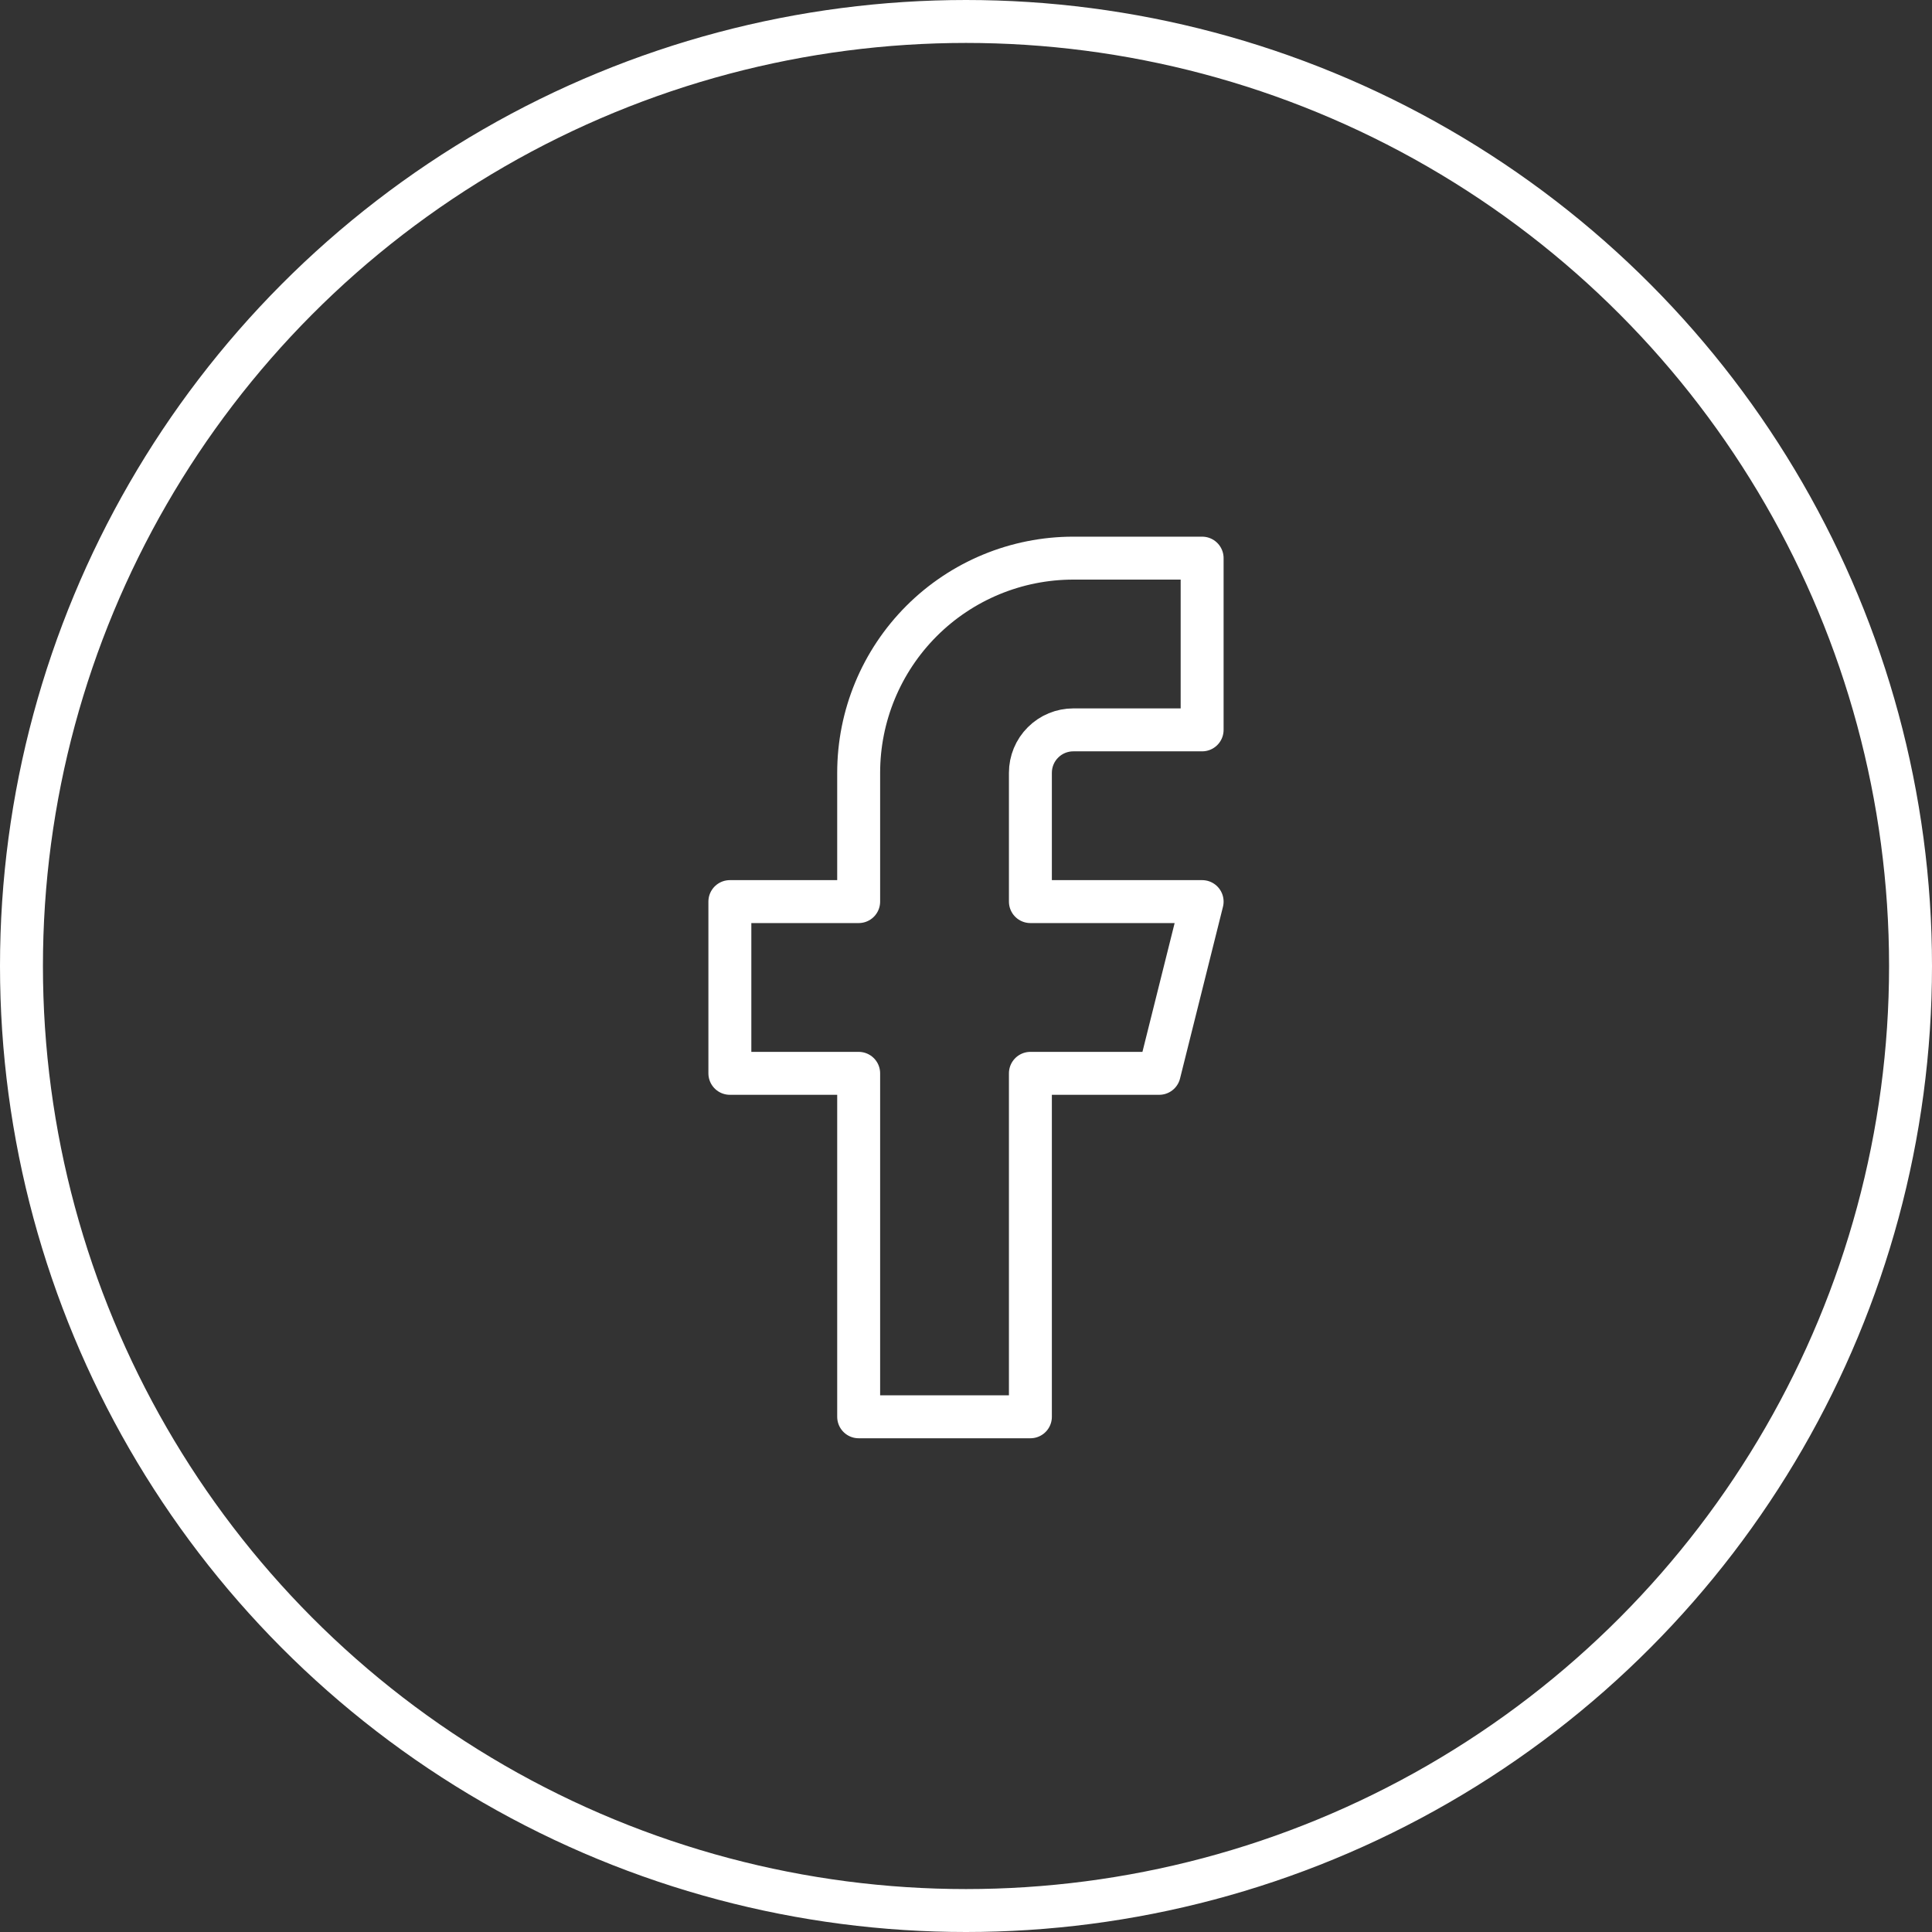<svg width="45" height="45" viewBox="0 0 45 45" fill="none" xmlns="http://www.w3.org/2000/svg">
<rect x="0" y="0" width="45" height="45" fill="#333333" stroke="none"/>
<circle cx="22.5" cy="22.5" r="22" stroke="white"/>
<path d="M28 13H25C23.674 13 22.402 13.527 21.465 14.464C20.527 15.402 20 16.674 20 18V21H17V25H20V33H24V25H27L28 21H24V18C24 17.735 24.105 17.48 24.293 17.293C24.48 17.105 24.735 17 25 17H28V13Z" stroke="white" stroke-linecap="round" stroke-linejoin="round"/>
</svg>
